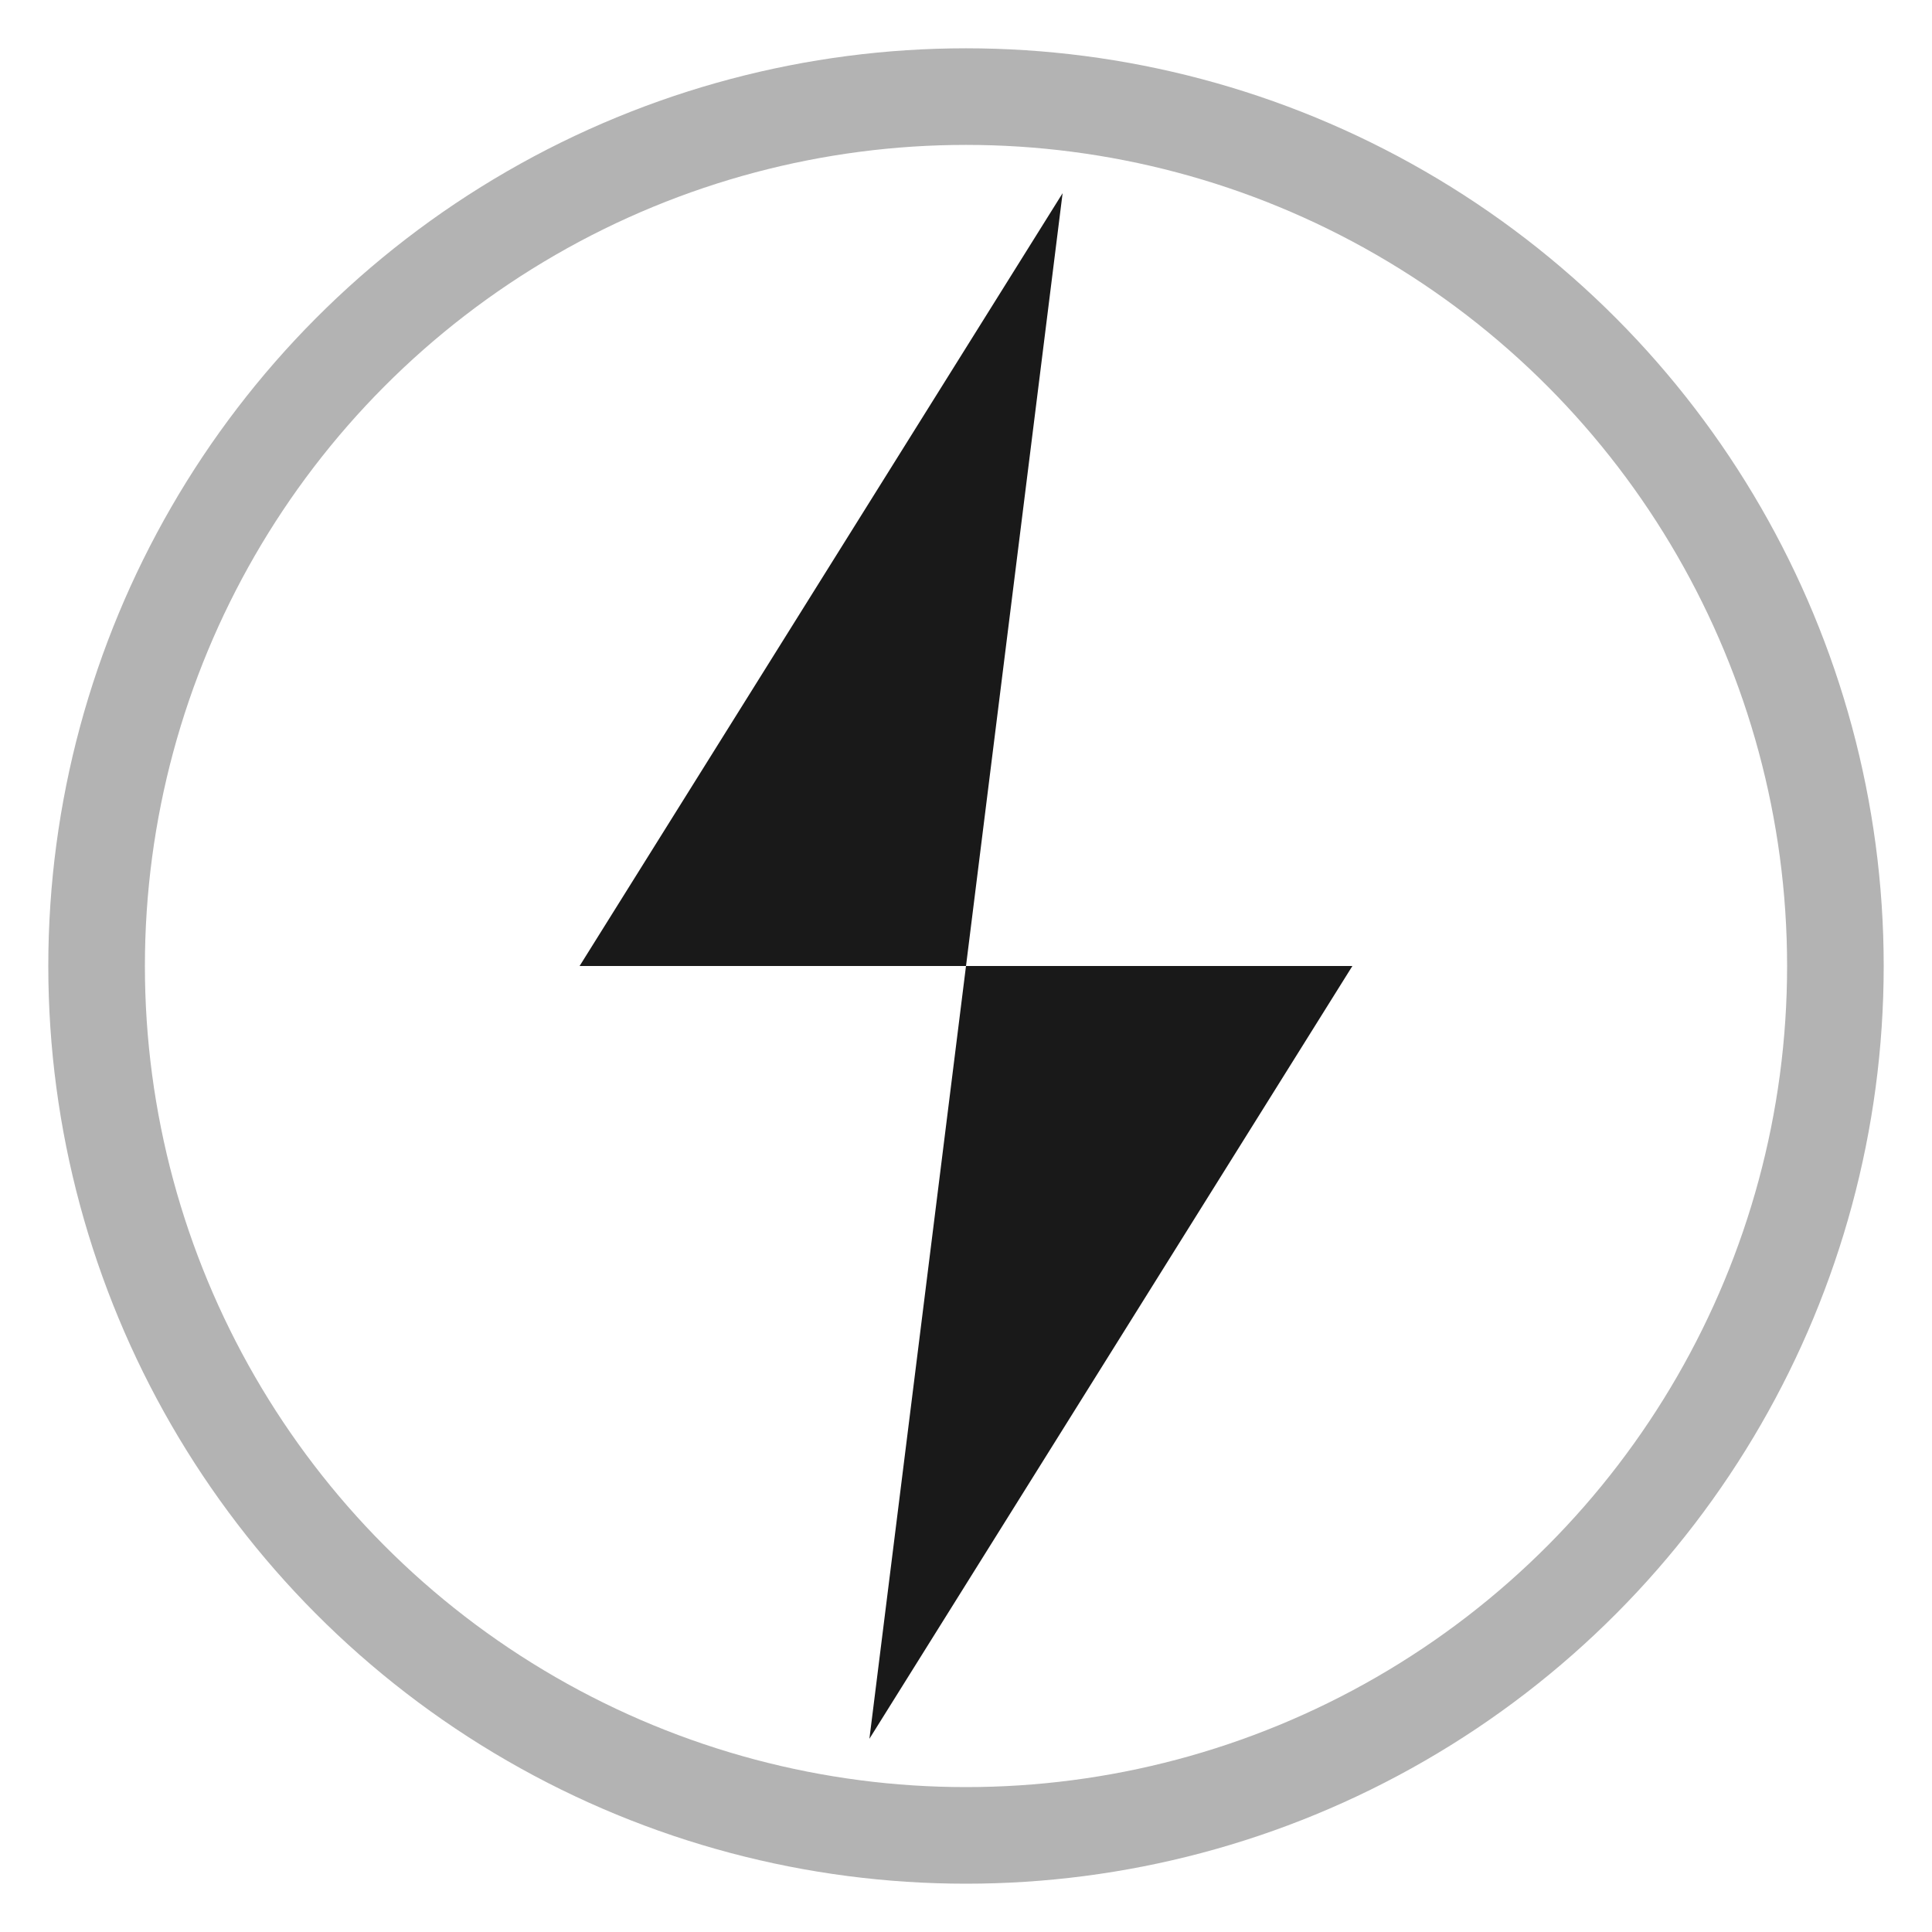 <svg width="40" height="40" viewBox="0 0 40 40" fill="none" xmlns="http://www.w3.org/2000/svg">
  <!-- 活跃状态图标 - 闪电形状 -->
  <path d="M22 4L12 20h8l-2 16 10-16h-8l2-16z" fill="currentColor" opacity="0.9"/>
  <!-- 圆形背景 -->
  <circle cx="20" cy="20" r="18" stroke="currentColor" stroke-width="2" fill="none" opacity="0.3"/>
</svg>